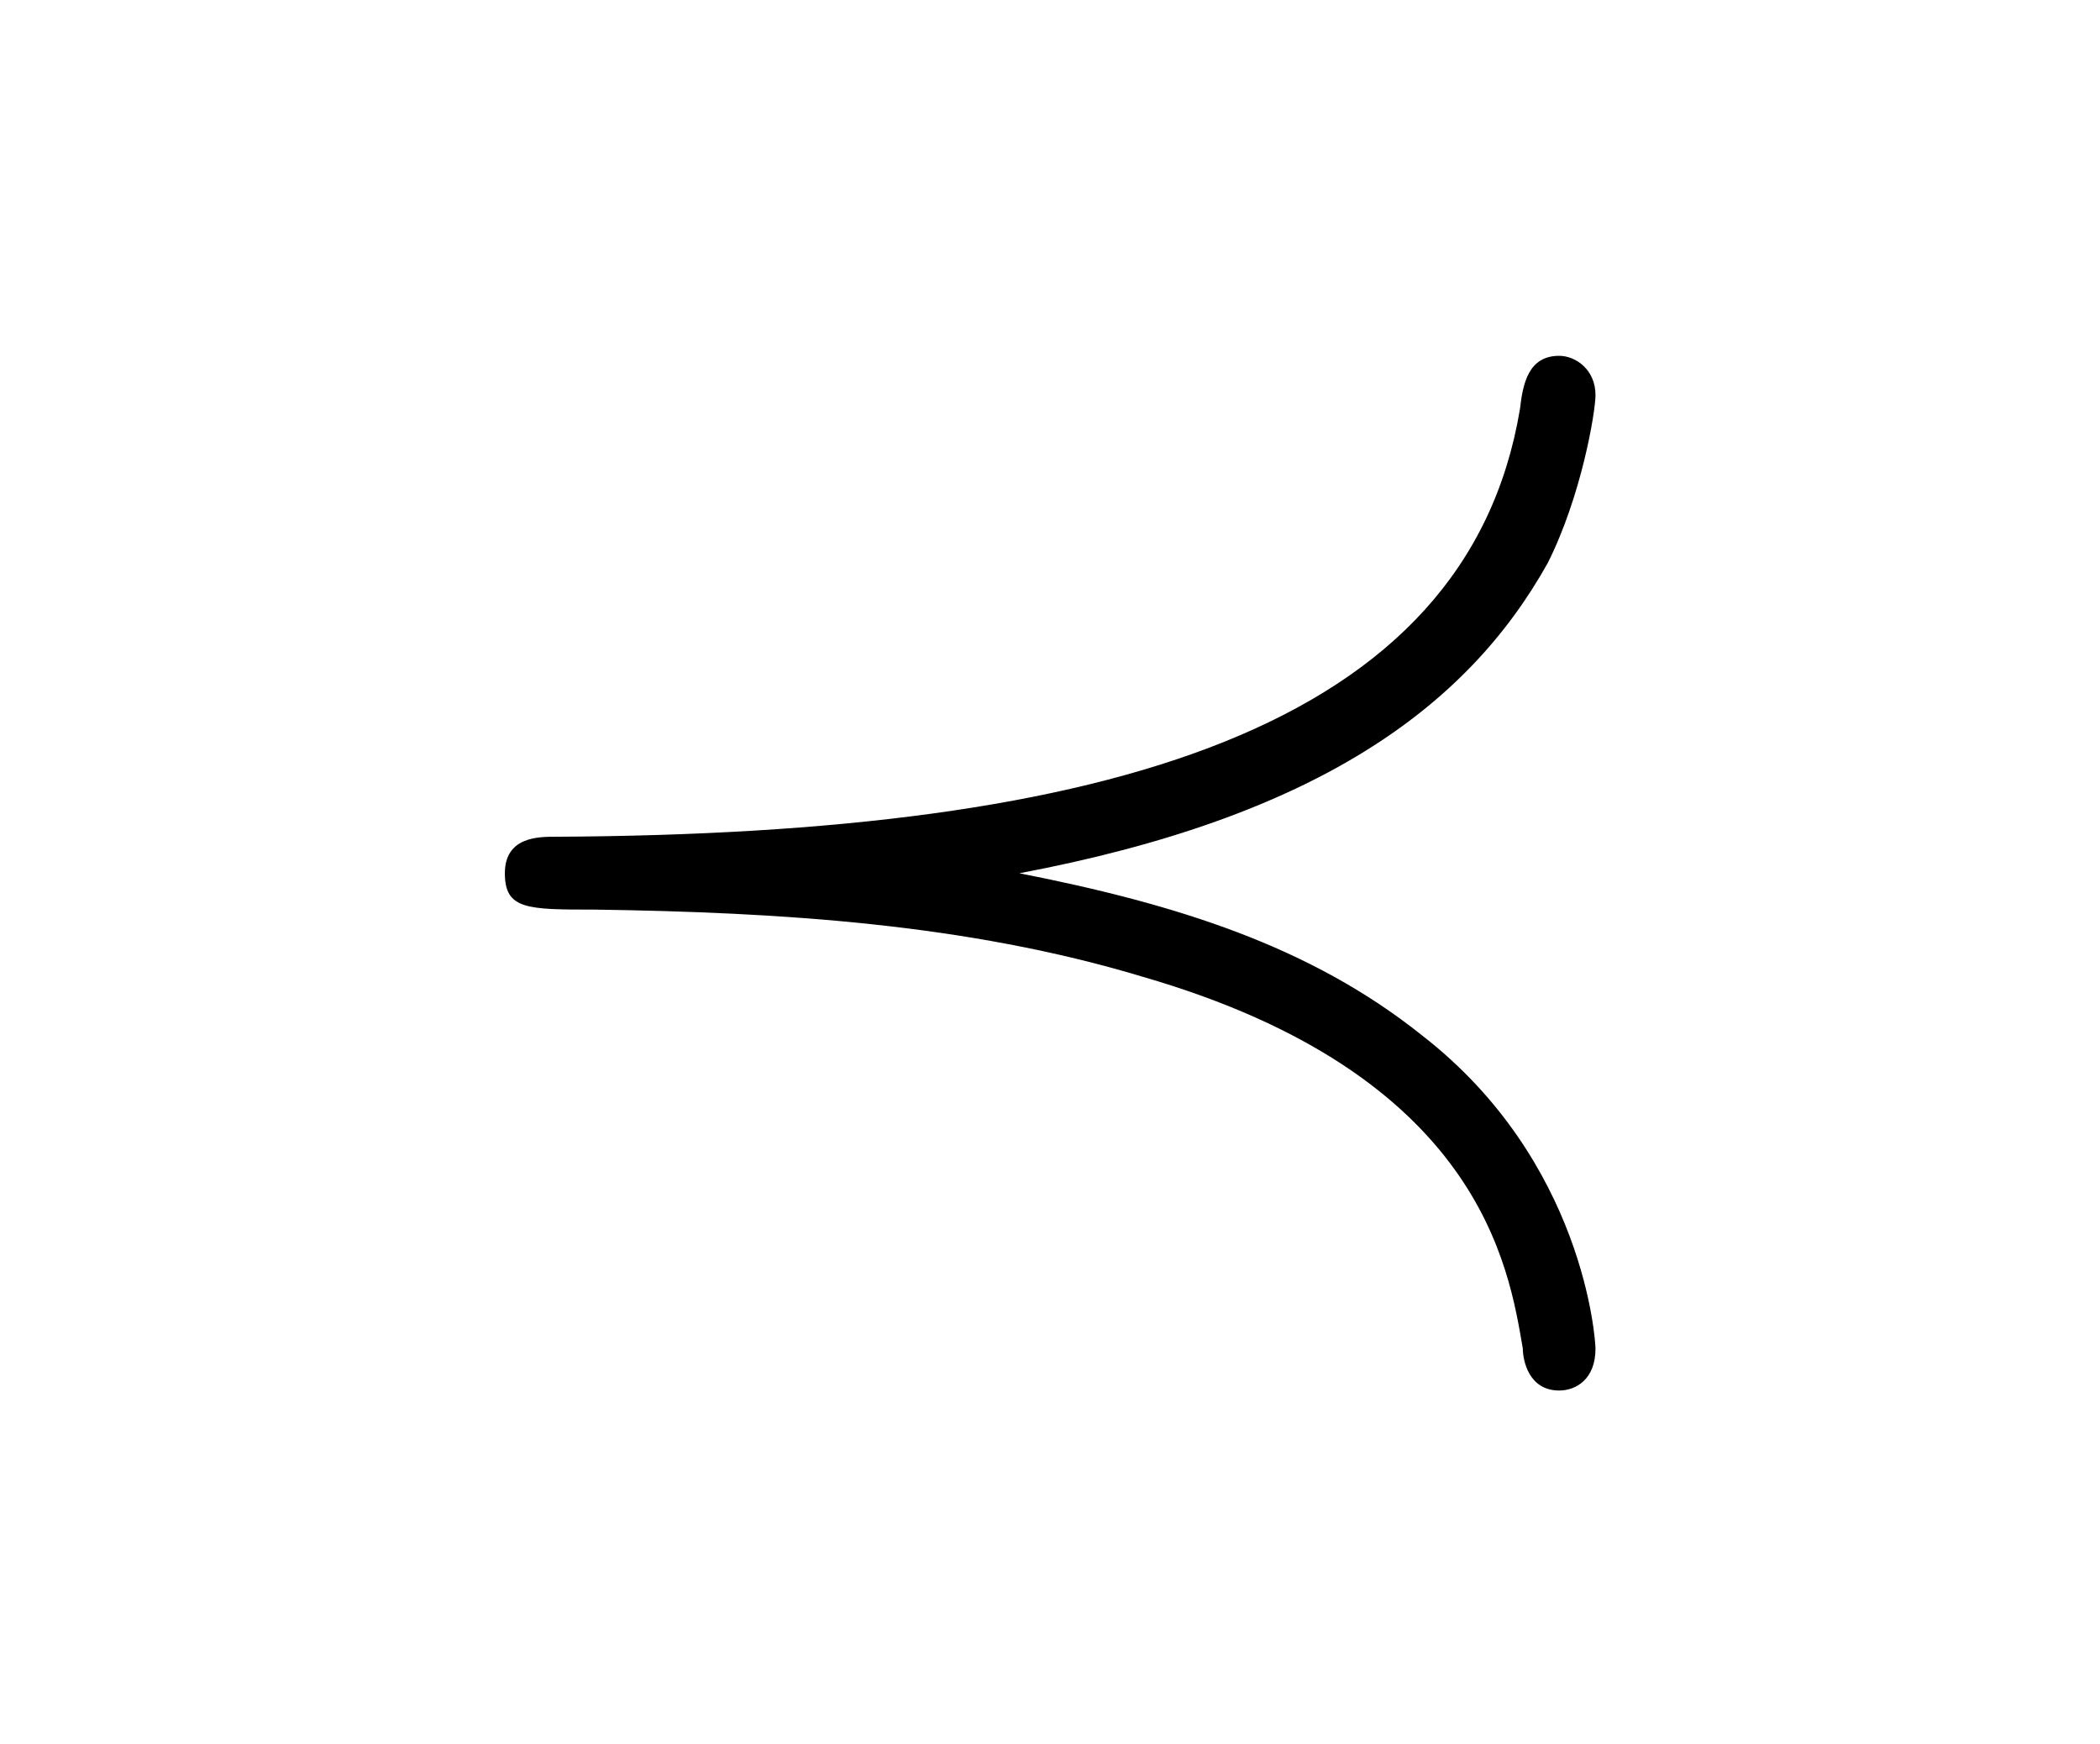 <?xml version="1.0" encoding="UTF-8"?>
<svg xmlns="http://www.w3.org/2000/svg" xmlns:xlink="http://www.w3.org/1999/xlink" width="11.734pt" height="9.745pt" viewBox="0 0 11.734 9.745" version="1.1">
<defs>
<g>
<symbol overflow="visible" id="glyph0-0">
<path style="stroke:none;" d=""/>
</symbol>
<symbol overflow="visible" id="glyph0-1">
<path style="stroke:none;" d="M 3.703 -2.484 C 5.359 -2.797 6.203 -3.406 6.656 -4.219 C 6.844 -4.594 6.922 -5.062 6.922 -5.156 C 6.922 -5.297 6.812 -5.375 6.719 -5.375 C 6.547 -5.375 6.516 -5.219 6.5 -5.078 C 6.203 -3.297 4.203 -2.703 1.109 -2.688 C 1.016 -2.688 0.828 -2.688 0.828 -2.484 C 0.828 -2.281 0.953 -2.281 1.328 -2.281 C 2.359 -2.266 3.406 -2.203 4.391 -1.906 C 6.281 -1.359 6.438 -0.281 6.516 0.172 C 6.516 0.234 6.547 0.406 6.719 0.406 C 6.812 0.406 6.922 0.344 6.922 0.172 C 6.922 0.125 6.859 -0.875 5.953 -1.578 C 5.328 -2.078 4.578 -2.312 3.703 -2.484 Z "/>
</symbol>
</g>
</defs>
<g id="surface1">
<g style="fill:rgb(0%,0%,0%);fill-opacity:1;">
  <use xlink:href="#glyph0-1" x="1.993" y="7.363"/>
</g>
</g>
</svg>
